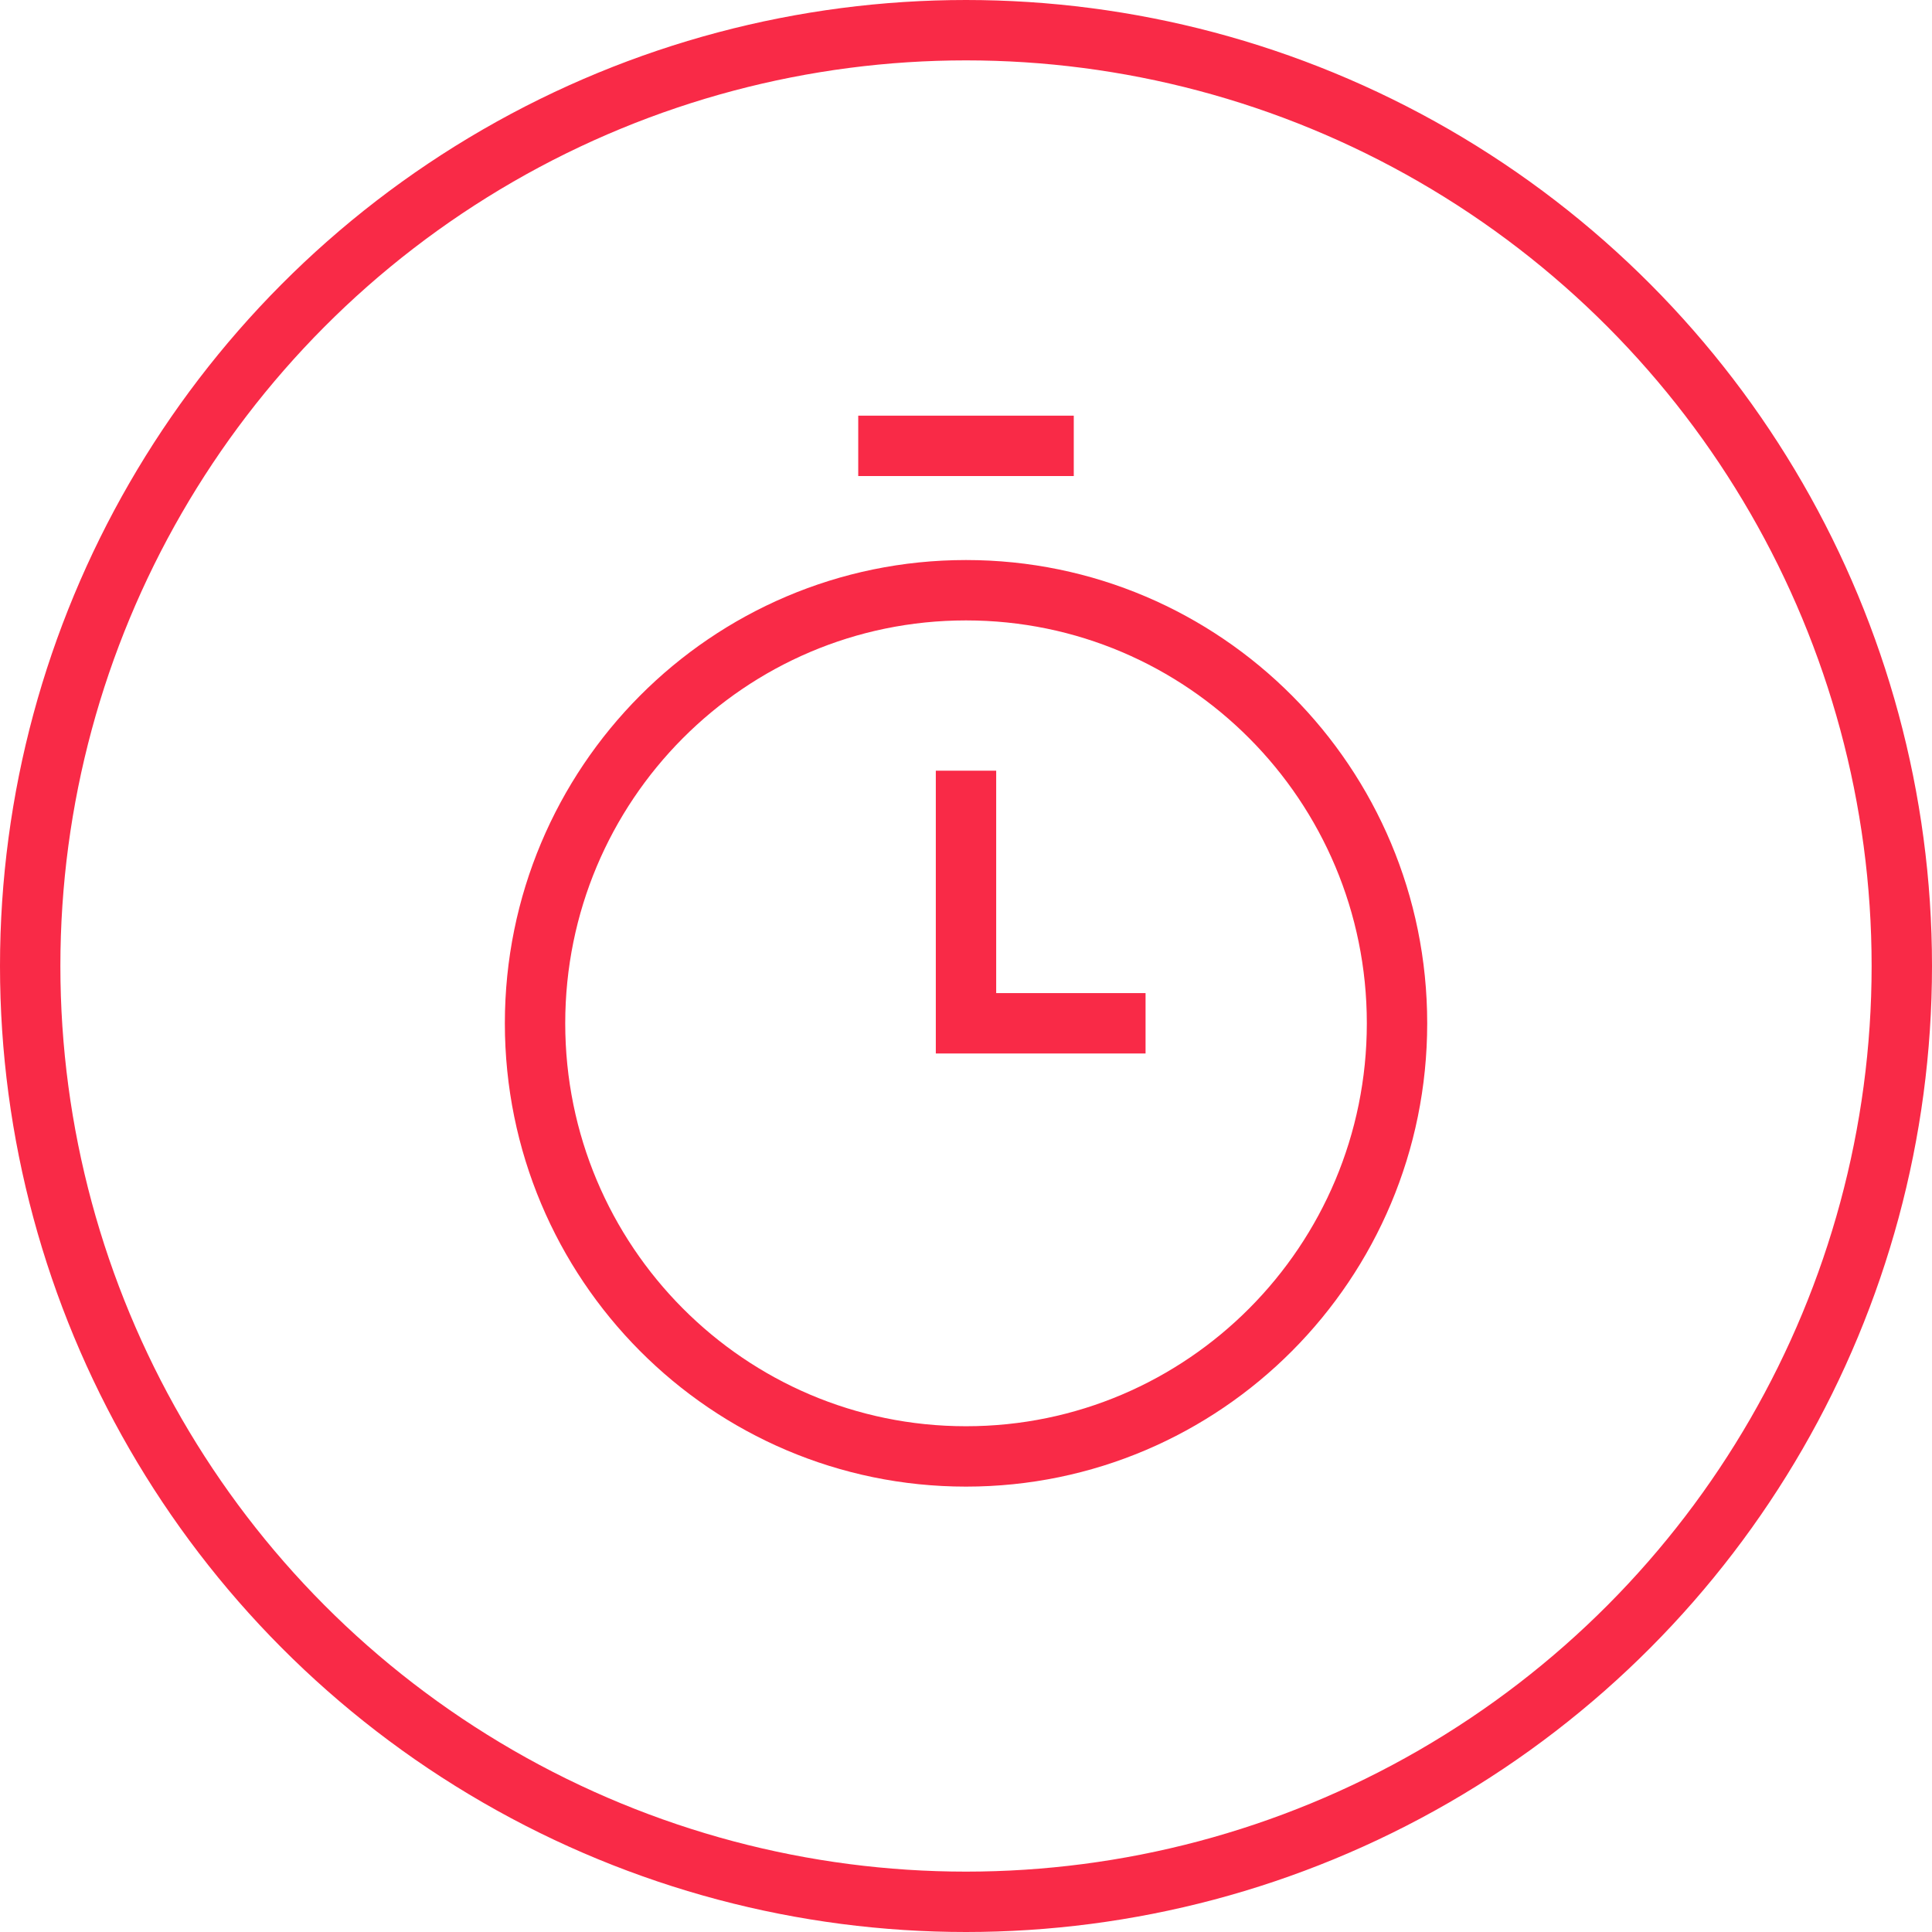 <svg width="32" height="32" viewBox="0 0 32 32" fill="none" xmlns="http://www.w3.org/2000/svg">
<circle cx="16" cy="16" r="15.5" stroke="#F92A47"/>
<path d="M16 12.765V16.949H18.974M14.215 7.385H17.785M16 9.776C12.058 9.776 8.862 12.988 8.862 16.949C8.862 20.911 12.058 24.123 16 24.123C19.942 24.123 23.139 20.911 23.139 16.949C23.139 12.988 19.942 9.776 16 9.776Z" stroke="#F92A47"/>
</svg>
